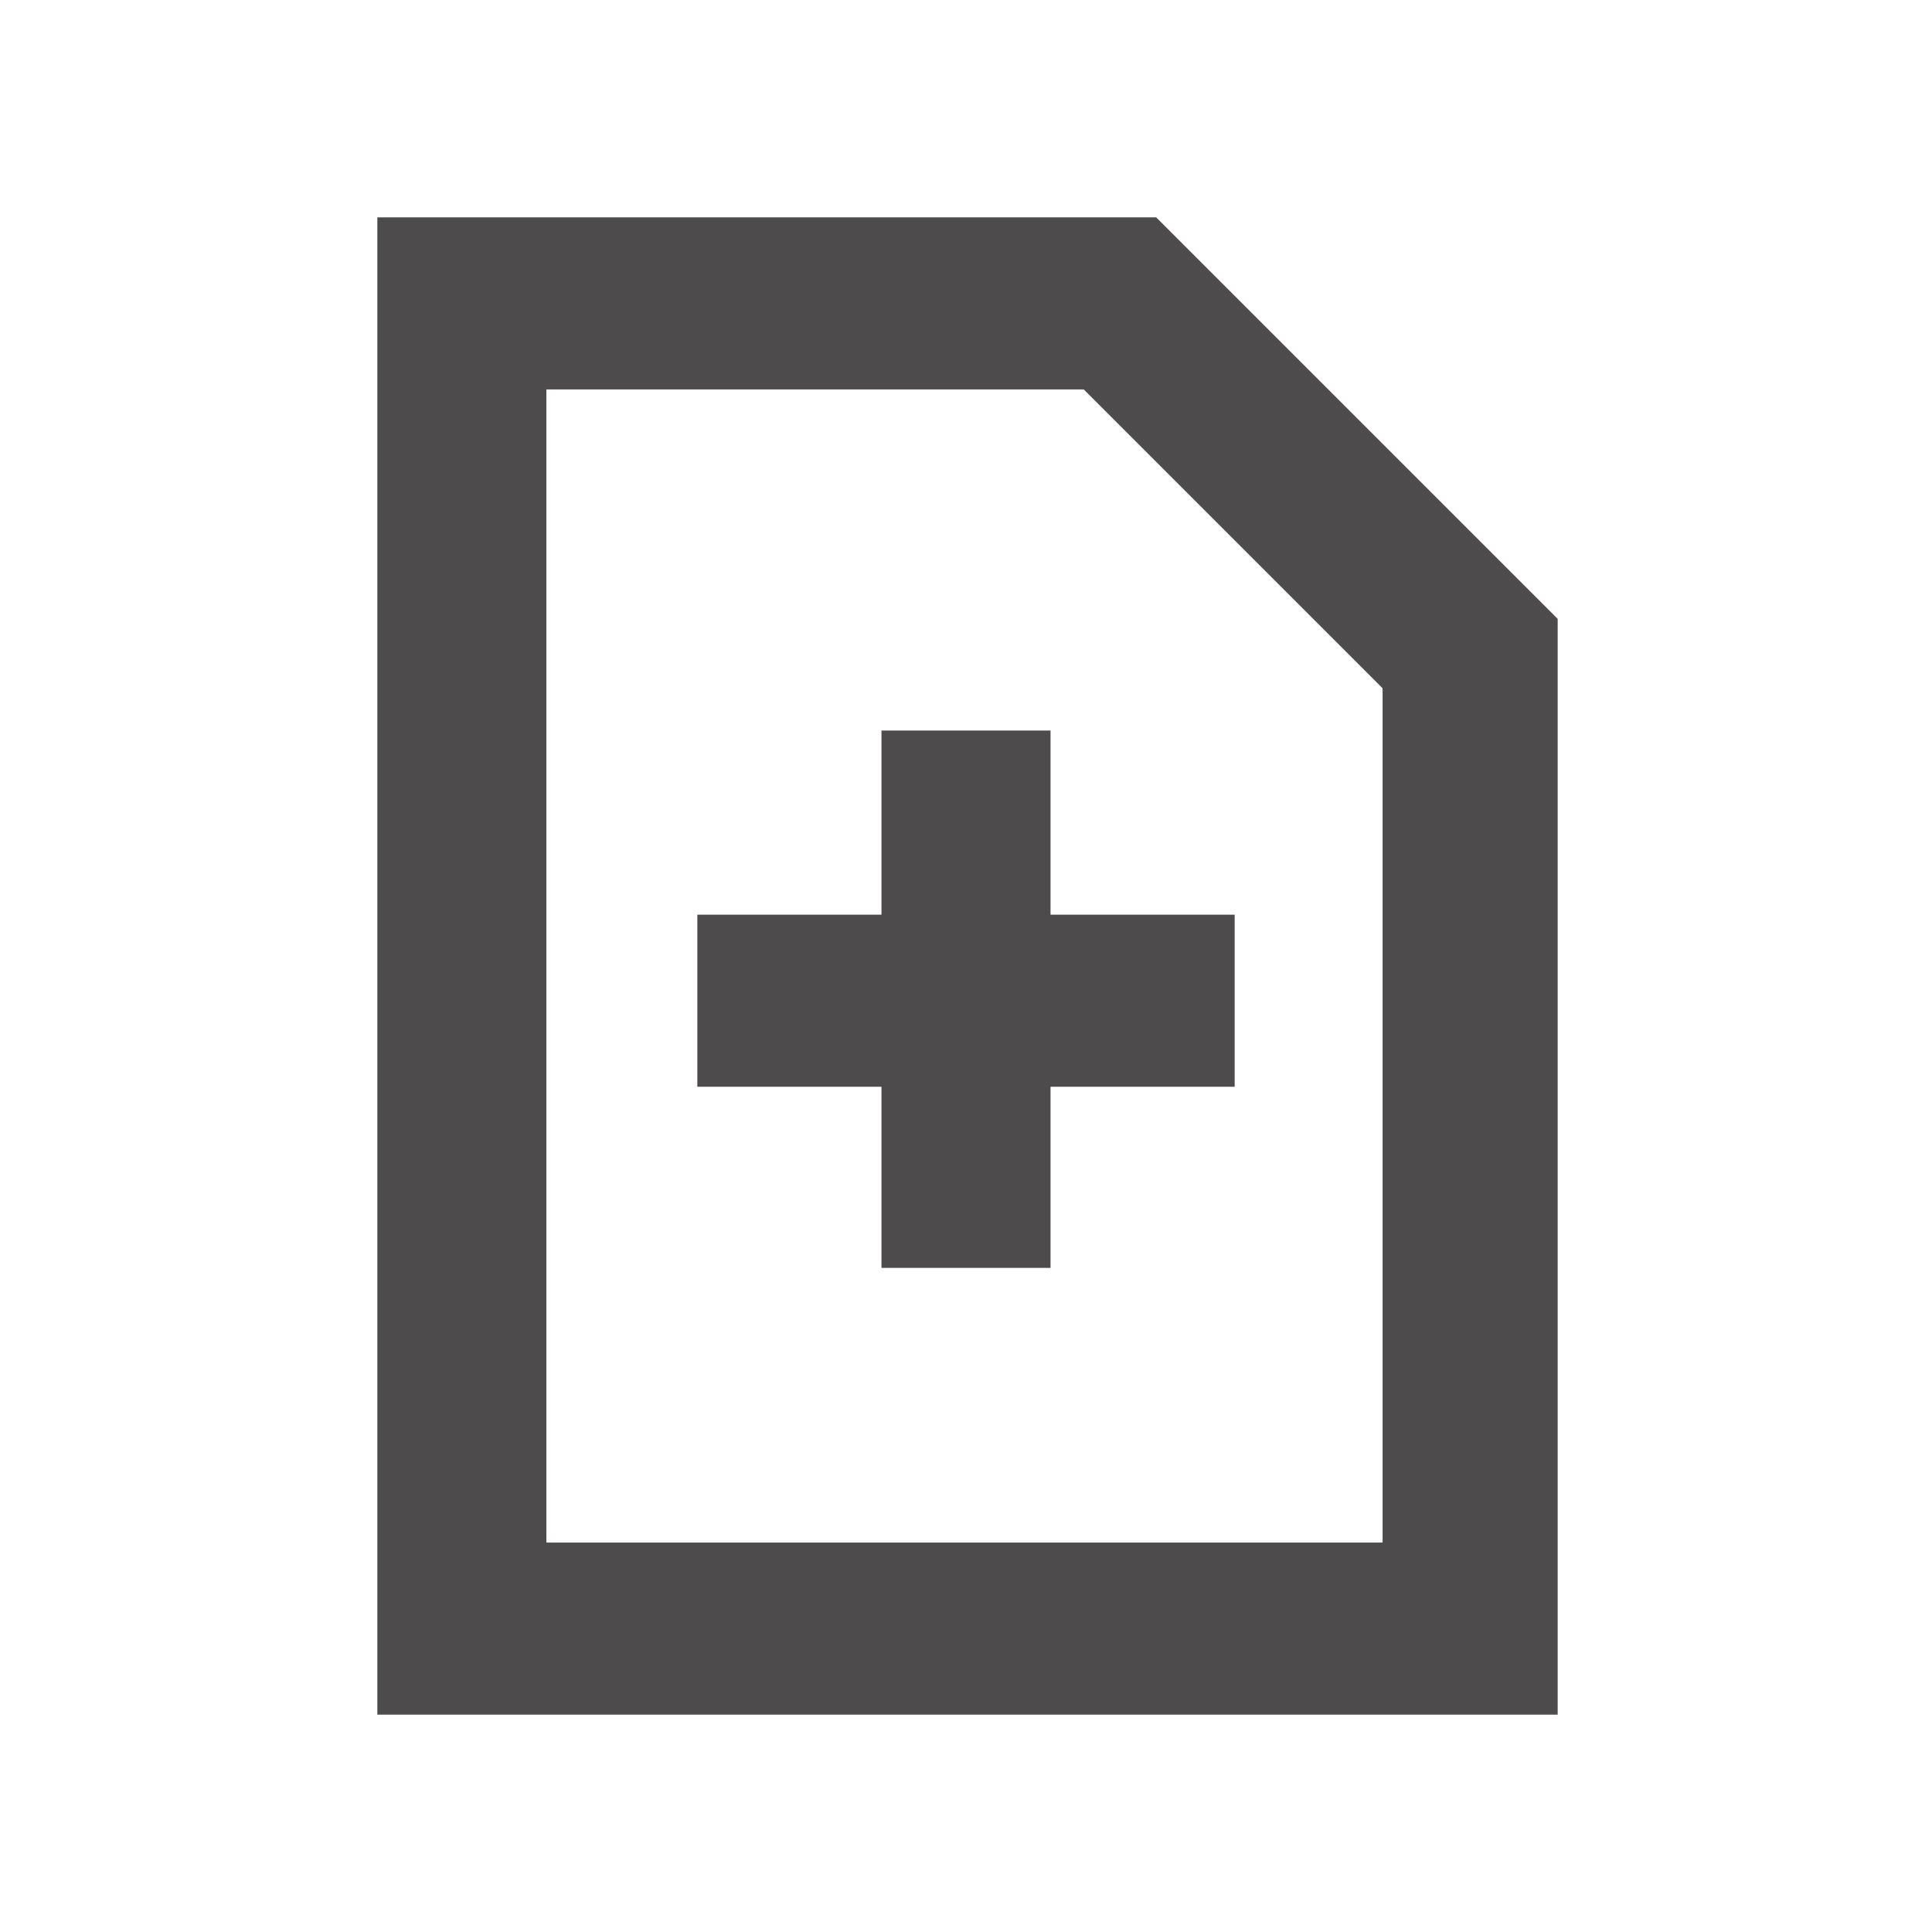 <svg xmlns="http://www.w3.org/2000/svg" xml:space="preserve" id="图层_1" x="0" y="0" version="1.1" viewBox="0 0 64 64"><style>.st11{fill:#4d4b4b}</style><path d="M40.9 30.3h-6.1v-6.1h-5.6v6.1h-6.1V36h6.1v6h5.6v-6h6.1z" class="st11"/><path d="M51.6 20.5 38.3 7.2H12.5v49.6h39.1zM18.1 51.1V12.9h17.8l9.9 9.9v28.3z" class="st11"/></svg>